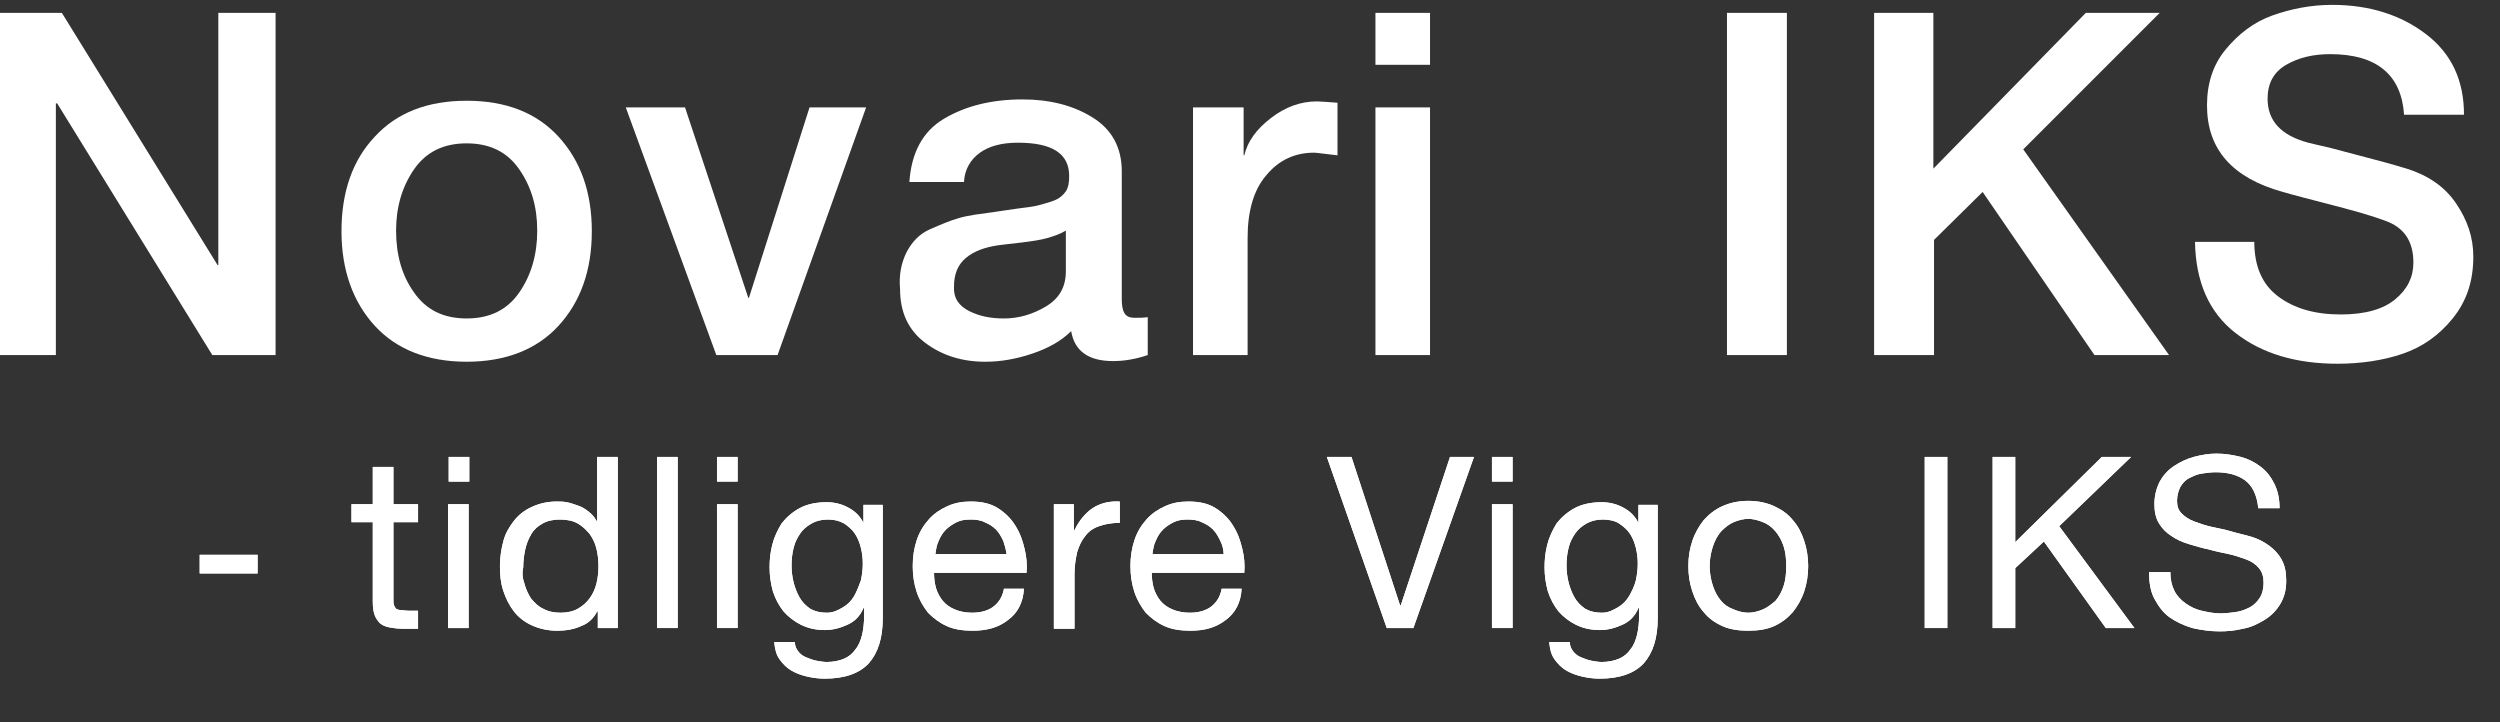 <?xml version="1.0" encoding="utf-8"?>
<!-- Generator: Adobe Illustrator 27.4.1, SVG Export Plug-In . SVG Version: 6.00 Build 0)  -->
<svg version="1.1" id="Layer_1" xmlns="http://www.w3.org/2000/svg" xmlns:xlink="http://www.w3.org/1999/xlink" x="0px" y="0px"
	 viewBox="0 0 375.5 108.5" style="enable-background:new 0 0 375.5 108.5;" xml:space="preserve">
<rect x="0" y="0" width="375.5" height="108.5" fill="#333333" stroke="none"/>
<style type="text/css">
	.st0{enable-background:new    ;}
	.st1{fill:#FFFFFF;}
</style>
<g id="Page-1">
	<g id="Group-Copy" transform="translate(-5.309, -15.668)">
		<g class="st0">
			<path class="st1" d="M5.1,17.6h9.5l23.4,37.9h0.1V17.6h8.6V69h-9.5L13.9,31.2h-0.2V69H5.1V17.6z"/>
			<path class="st1" d="M61.6,36.2c3.3-3.6,7.9-5.4,13.8-5.4s10.5,1.8,13.8,5.4s5,8.3,5,14.2c0,5.9-1.7,10.6-5,14.2S81.2,70,75.4,70
				s-10.5-1.8-13.8-5.4s-5-8.4-5-14.2C56.6,44.6,58.2,39.8,61.6,36.2z M67.5,59.6c1.8,2.6,4.4,3.9,7.9,3.9s6.1-1.3,7.9-3.9
				s2.7-5.7,2.7-9.3c0-3.6-0.9-6.6-2.7-9.2s-4.4-3.9-7.9-3.9s-6.1,1.3-7.9,3.9s-2.7,5.7-2.7,9.2C64.8,54,65.7,57.1,67.5,59.6z"/>
			<path class="st1" d="M108.2,31.8l9.5,28.6h0.1l9.1-28.6h8.5L122.1,69h-9.2L99.3,31.8H108.2z"/>
			<path class="st1" d="M141.5,53.5c0.8-1.5,1.9-2.7,3.5-3.4s3-1.3,4.4-1.7s3.1-0.6,5.3-0.9c0.8-0.1,1.9-0.3,3.4-0.5
				s2.5-0.3,3.2-0.5s1.5-0.4,2.3-0.7s1.4-0.8,1.8-1.4s0.5-1.4,0.5-2.3c0-3.4-2.6-5-7.7-5c-2.4,0-4.3,0.5-5.7,1.5s-2.3,2.5-2.4,4.4
				h-8.2c0.3-4.4,2-7.6,5.2-9.5s7.1-2.9,11.8-2.9c4.1,0,7.6,0.9,10.5,2.7s4.4,4.5,4.4,8.1v19.1c0,1,0.1,1.7,0.4,2.2s0.8,0.7,1.5,0.7
				c0.8,0,1.4,0,2-0.1v5.7c-1.8,0.6-3.5,0.9-5.2,0.9c-3.7,0-5.8-1.5-6.3-4.5c-1.5,1.5-3.5,2.6-5.9,3.4s-4.7,1.2-7,1.2
				c-3.6,0-6.6-1-9.1-2.9s-3.7-4.6-3.7-8C140.3,56.9,140.7,55.1,141.5,53.5z M150.9,62.4c1.6,0.8,3.3,1.1,5.2,1.1
				c2.2,0,4.3-0.6,6.3-1.8s3-2.9,3-5.3v-6.1c-0.8,0.5-1.7,0.8-2.7,1.1s-2.4,0.5-4,0.7s-2.8,0.3-3.4,0.4c-2.1,0.3-3.7,0.9-4.9,1.9
				s-1.8,2.4-1.8,4.3C148.5,60.4,149.3,61.6,150.9,62.4z"/>
			<path class="st1" d="M184.4,31.8h7.7V39h0.1c0.5-2.1,1.8-3.9,4-5.6c2.2-1.7,4.5-2.5,6.9-2.5c0.6,0,1.7,0.1,3.1,0.2v7.9
				c-1.9-0.2-3.1-0.4-3.5-0.4c-2.9,0-5.3,1.1-7.2,3.4c-1.9,2.2-2.8,5.4-2.8,9.4V69h-8.2V31.8z"/>
			<path class="st1" d="M211.9,17.6h8.2v7.8h-8.2V17.6z M211.9,31.8h8.2V69h-8.2V31.8z"/>
		</g>
		<g class="st0">
			<path class="st1" d="M264.7,17.6h9V69h-9V17.6z"/>
			<path class="st1" d="M286.7,17.6h9V41l22.9-23.4h11.1l-20.5,20.5L331.1,69h-11.2l-16.8-24.5l-7.3,7.2V69h-9V17.6z"/>
			<path class="st1" d="M343.9,51.9c0,3.8,1.2,6.5,3.6,8.3s5.5,2.7,9.4,2.7c3.7,0,6.4-0.8,8.2-2.3s2.7-3.3,2.7-5.5
				c0-3.2-1.4-5.3-4.3-6.3c-1.1-0.4-2.3-0.8-3.7-1.2s-3.3-0.9-5.6-1.5s-4.3-1.1-6-1.6c-7.6-2.1-11.4-6.4-11.4-13
				c0-3.3,0.9-6.1,2.8-8.4s4.2-4.1,7-5.1s5.8-1.6,9-1.6c5.6,0,10.3,1.5,14.1,4.4s5.7,6.9,5.7,12.1h-9c-0.4-6-4.1-9.1-11.1-9.1
				c-2.5,0-4.7,0.5-6.6,1.6s-2.8,2.8-2.8,5.1c0,3.3,2,5.5,6.1,6.6c0,0,1.2,0.3,3.4,0.8l6.8,1.8c2.3,0.6,3.9,1.1,4.6,1.3
				c3.2,1,5.7,2.7,7.4,5.2s2.6,5.1,2.6,8c0,3.7-1,6.7-3.1,9.3s-4.6,4.3-7.5,5.3s-6.3,1.5-9.8,1.5c-6.2,0-11.3-1.5-15.3-4.6
				s-6-7.7-6.1-13.7H343.9z"/>
		</g>
		<g class="st0">
			<path class="st1" d="M35.3,101.8v-2.8H44v2.8H35.3z"/>
		</g>
		<g class="st0">
			<path class="st1" d="M35.3,101.8v-2.8H44v2.8H35.3z"/>
		</g>
		<g class="st0">
			<path class="st1" d="M68.1,91.4v2.7h-3.7v11.6c0,0.4,0,0.6,0.1,0.9c0.1,0.2,0.2,0.4,0.3,0.5c0.2,0.1,0.4,0.2,0.7,0.2
				c0.3,0,0.7,0.1,1.2,0.1h1.4v2.7h-2.3c-0.8,0-1.5-0.1-2-0.2c-0.6-0.1-1-0.3-1.4-0.6c-0.3-0.3-0.6-0.7-0.8-1.2
				c-0.2-0.5-0.3-1.2-0.3-2.1V94.1h-3.2v-2.7h3.2v-5.6h3.1v5.6H68.1z"/>
			<path class="st1" d="M72.7,88v-3.7h3.1V88H72.7z M75.7,91.4V110h-3.1V91.4H75.7z"/>
			<path class="st1" d="M95.1,110v-2.5H95c-0.5,1-1.3,1.8-2.4,2.2c-1.1,0.5-2.3,0.7-3.6,0.7c-1.4,0-2.7-0.3-3.8-0.8
				c-1.1-0.5-2-1.2-2.7-2.1c-0.7-0.9-1.2-1.9-1.6-3.1c-0.4-1.2-0.5-2.4-0.5-3.7c0-1.3,0.2-2.6,0.5-3.7c0.3-1.2,0.9-2.2,1.6-3.1
				s1.6-1.6,2.7-2.1c1.1-0.5,2.3-0.8,3.7-0.8c0.5,0,1,0,1.5,0.1c0.6,0.1,1.1,0.3,1.7,0.5c0.6,0.2,1.1,0.5,1.6,0.9
				c0.5,0.4,0.9,0.8,1.2,1.4h0.1v-9.6h3.1V110H95.1z M84.1,103.4c0.2,0.8,0.6,1.6,1,2.2c0.5,0.6,1.1,1.2,1.8,1.5
				c0.7,0.4,1.6,0.6,2.6,0.6c1,0,1.9-0.2,2.6-0.6c0.7-0.4,1.3-0.9,1.8-1.6c0.5-0.7,0.8-1.4,1-2.2c0.2-0.8,0.3-1.7,0.3-2.6
				c0-0.9-0.1-1.8-0.3-2.6c-0.2-0.9-0.6-1.6-1-2.2c-0.5-0.6-1.1-1.2-1.8-1.6c-0.7-0.4-1.6-0.6-2.7-0.6c-1,0-1.9,0.2-2.6,0.6
				c-0.7,0.4-1.3,0.9-1.7,1.6c-0.4,0.7-0.7,1.4-0.9,2.3c-0.2,0.9-0.3,1.8-0.3,2.7C83.7,101.7,83.8,102.6,84.1,103.4z"/>
			<path class="st1" d="M107.1,84.3V110H104V84.3H107.1z"/>
			<path class="st1" d="M113,88v-3.7h3.1V88H113z M116.1,91.4V110H113V91.4H116.1z"/>
			<path class="st1" d="M135.8,115.3c-1.4,1.5-3.6,2.3-6.6,2.3c-0.9,0-1.7-0.1-2.6-0.3c-0.9-0.2-1.7-0.5-2.4-0.9
				c-0.7-0.4-1.3-1-1.8-1.7c-0.5-0.7-0.7-1.5-0.8-2.6h3.1c0,0.6,0.2,1,0.5,1.4c0.3,0.4,0.7,0.7,1.2,0.9c0.5,0.2,1,0.4,1.5,0.5
				c0.6,0.1,1.1,0.2,1.6,0.2c1,0,1.9-0.2,2.6-0.5c0.7-0.3,1.3-0.8,1.7-1.4c0.5-0.6,0.8-1.4,1-2.2c0.2-0.9,0.3-1.8,0.3-2.8v-1.2h-0.1
				c-0.5,1.2-1.3,2-2.4,2.5c-1.1,0.5-2.2,0.8-3.4,0.8c-1.4,0-2.6-0.3-3.6-0.8c-1-0.5-1.9-1.2-2.6-2c-0.7-0.9-1.2-1.8-1.6-3
				c-0.3-1.1-0.5-2.3-0.5-3.6c0-1.1,0.1-2.2,0.4-3.4s0.8-2.2,1.4-3.2c0.7-0.9,1.6-1.7,2.7-2.3c1.1-0.6,2.5-0.9,4.1-0.9
				c1.2,0,2.3,0.3,3.2,0.8c1,0.5,1.8,1.3,2.3,2.3h0v-2.7h2.9v17C137.9,111.5,137.2,113.7,135.8,115.3z M131.9,106.9
				c0.7-0.4,1.3-1,1.7-1.7c0.4-0.7,0.7-1.5,1-2.3c0.2-0.9,0.3-1.7,0.3-2.6c0-0.8-0.1-1.6-0.3-2.4c-0.2-0.8-0.5-1.5-0.9-2.1
				c-0.4-0.6-1-1.1-1.6-1.5c-0.7-0.4-1.5-0.6-2.4-0.6c-1,0-1.8,0.2-2.5,0.6c-0.7,0.4-1.3,0.9-1.7,1.5c-0.4,0.6-0.8,1.3-1,2.2
				c-0.2,0.8-0.3,1.7-0.3,2.6c0,0.8,0.1,1.7,0.3,2.5c0.2,0.8,0.5,1.6,0.9,2.3c0.4,0.7,0.9,1.2,1.6,1.7c0.7,0.4,1.5,0.6,2.5,0.6
				S131.2,107.3,131.9,106.9z"/>
			<path class="st1" d="M156.7,108.8c-1.4,1.1-3.1,1.6-5.3,1.6c-1.5,0-2.8-0.2-3.9-0.7c-1.1-0.5-2-1.2-2.8-2
				c-0.7-0.9-1.3-1.9-1.7-3.1s-0.6-2.5-0.6-3.9c0-1.4,0.2-2.7,0.6-3.9c0.4-1.2,1-2.2,1.8-3.1c0.8-0.9,1.7-1.5,2.8-2
				c1.1-0.5,2.2-0.7,3.5-0.7c1.7,0,3,0.3,4.1,1c1.1,0.7,2,1.6,2.6,2.6c0.7,1.1,1.1,2.2,1.4,3.5c0.3,1.2,0.4,2.4,0.3,3.6h-13.9
				c0,0.8,0.1,1.6,0.3,2.3c0.2,0.7,0.6,1.4,1,1.9c0.5,0.6,1.1,1,1.8,1.3c0.7,0.3,1.6,0.5,2.6,0.5c1.3,0,2.4-0.3,3.2-0.9
				c0.8-0.6,1.4-1.5,1.6-2.7h3C159,106.2,158.1,107.8,156.7,108.8z M156,96.9c-0.3-0.6-0.6-1.2-1.1-1.7c-0.5-0.5-1-0.8-1.7-1.1
				c-0.6-0.3-1.3-0.4-2.1-0.4c-0.8,0-1.5,0.1-2.1,0.4c-0.6,0.3-1.2,0.7-1.6,1.1c-0.5,0.5-0.8,1-1.1,1.7c-0.3,0.6-0.4,1.3-0.5,2h10.7
				C156.4,98.2,156.2,97.5,156,96.9z"/>
			<path class="st1" d="M166.6,91.4v3.9h0.1c0.7-1.5,1.7-2.6,2.7-3.3c1.1-0.7,2.4-1.1,4.1-1v3.2c-1.2,0-2.3,0.2-3.1,0.5
				c-0.9,0.3-1.6,0.8-2.1,1.5c-0.5,0.6-0.9,1.4-1.2,2.4c-0.2,0.9-0.4,2-0.4,3.2v8.3h-3.1V91.4H166.6z"/>
			<path class="st1" d="M189.4,108.8c-1.4,1.1-3.1,1.6-5.3,1.6c-1.5,0-2.8-0.2-3.9-0.7c-1.1-0.5-2-1.2-2.8-2
				c-0.7-0.9-1.3-1.9-1.7-3.1s-0.6-2.5-0.6-3.9c0-1.4,0.2-2.7,0.6-3.9c0.4-1.2,1-2.2,1.8-3.1c0.8-0.9,1.7-1.5,2.8-2
				c1.1-0.5,2.2-0.7,3.5-0.7c1.7,0,3,0.3,4.1,1c1.1,0.7,2,1.6,2.6,2.6c0.7,1.1,1.1,2.2,1.4,3.5c0.3,1.2,0.4,2.4,0.3,3.6h-13.9
				c0,0.8,0.1,1.6,0.3,2.3c0.2,0.7,0.6,1.4,1,1.9c0.5,0.6,1.1,1,1.8,1.3c0.7,0.3,1.6,0.5,2.6,0.5c1.3,0,2.4-0.3,3.2-0.9
				c0.8-0.6,1.4-1.5,1.6-2.7h3C191.7,106.2,190.8,107.8,189.4,108.8z M188.6,96.9c-0.3-0.6-0.6-1.2-1.1-1.7c-0.5-0.5-1-0.8-1.7-1.1
				c-0.6-0.3-1.3-0.4-2.1-0.4c-0.8,0-1.5,0.1-2.1,0.4c-0.6,0.3-1.2,0.7-1.6,1.1c-0.5,0.5-0.8,1-1.1,1.7c-0.3,0.6-0.4,1.3-0.5,2h10.7
				C189.1,98.2,188.9,97.5,188.6,96.9z"/>
		</g>
		<g class="st0">
			<path class="st1" d="M68.1,91.4v2.7h-3.7v11.6c0,0.4,0,0.6,0.1,0.9c0.1,0.2,0.2,0.4,0.3,0.5c0.2,0.1,0.4,0.2,0.7,0.2
				c0.3,0,0.7,0.1,1.2,0.1h1.4v2.7h-2.3c-0.8,0-1.5-0.1-2-0.2c-0.6-0.1-1-0.3-1.4-0.6c-0.3-0.3-0.6-0.7-0.8-1.2
				c-0.2-0.5-0.3-1.2-0.3-2.1V94.1h-3.2v-2.7h3.2v-5.6h3.1v5.6H68.1z"/>
			<path class="st1" d="M72.7,88v-3.7h3.1V88H72.7z M75.7,91.4V110h-3.1V91.4H75.7z"/>
			<path class="st1" d="M95.1,110v-2.5H95c-0.5,1-1.3,1.8-2.4,2.2c-1.1,0.5-2.3,0.7-3.6,0.7c-1.4,0-2.7-0.3-3.8-0.8
				c-1.1-0.5-2-1.2-2.7-2.1c-0.7-0.9-1.2-1.9-1.6-3.1c-0.4-1.2-0.5-2.4-0.5-3.7c0-1.3,0.2-2.6,0.5-3.7c0.3-1.2,0.9-2.2,1.6-3.1
				s1.6-1.6,2.7-2.1c1.1-0.5,2.3-0.8,3.7-0.8c0.5,0,1,0,1.5,0.1c0.6,0.1,1.1,0.3,1.7,0.5c0.6,0.2,1.1,0.5,1.6,0.9
				c0.5,0.4,0.9,0.8,1.2,1.4h0.1v-9.6h3.1V110H95.1z M84.1,103.4c0.2,0.8,0.6,1.6,1,2.2c0.5,0.6,1.1,1.2,1.8,1.5
				c0.7,0.4,1.6,0.6,2.6,0.6c1,0,1.9-0.2,2.6-0.6c0.7-0.4,1.3-0.9,1.8-1.6c0.5-0.7,0.8-1.4,1-2.2c0.2-0.8,0.3-1.7,0.3-2.6
				c0-0.9-0.1-1.8-0.3-2.6c-0.2-0.9-0.6-1.6-1-2.2c-0.5-0.6-1.1-1.2-1.8-1.6c-0.7-0.4-1.6-0.6-2.7-0.6c-1,0-1.9,0.2-2.6,0.6
				c-0.7,0.4-1.3,0.9-1.7,1.6c-0.4,0.7-0.7,1.4-0.9,2.3c-0.2,0.9-0.3,1.8-0.3,2.7C83.7,101.7,83.8,102.6,84.1,103.4z"/>
			<path class="st1" d="M107.1,84.3V110H104V84.3H107.1z"/>
			<path class="st1" d="M113,88v-3.7h3.1V88H113z M116.1,91.4V110H113V91.4H116.1z"/>
			<path class="st1" d="M135.8,115.3c-1.4,1.5-3.6,2.3-6.6,2.3c-0.9,0-1.7-0.1-2.6-0.3c-0.9-0.2-1.7-0.5-2.4-0.9
				c-0.7-0.4-1.3-1-1.8-1.7c-0.5-0.7-0.7-1.5-0.8-2.6h3.1c0,0.6,0.2,1,0.5,1.4c0.3,0.4,0.7,0.7,1.2,0.9c0.5,0.2,1,0.4,1.5,0.5
				c0.6,0.1,1.1,0.2,1.6,0.2c1,0,1.9-0.2,2.6-0.5c0.7-0.3,1.3-0.8,1.7-1.4c0.5-0.6,0.8-1.4,1-2.2c0.2-0.9,0.3-1.8,0.3-2.8v-1.2h-0.1
				c-0.5,1.2-1.3,2-2.4,2.5c-1.1,0.5-2.2,0.8-3.4,0.8c-1.4,0-2.6-0.3-3.6-0.8c-1-0.5-1.9-1.2-2.6-2c-0.7-0.9-1.2-1.8-1.6-3
				c-0.3-1.1-0.5-2.3-0.5-3.6c0-1.1,0.1-2.2,0.4-3.4s0.8-2.2,1.4-3.2c0.7-0.9,1.6-1.7,2.7-2.3c1.1-0.6,2.5-0.9,4.1-0.9
				c1.2,0,2.3,0.3,3.2,0.8c1,0.5,1.8,1.3,2.3,2.3h0v-2.7h2.9v17C137.9,111.5,137.2,113.7,135.8,115.3z M131.9,106.9
				c0.7-0.4,1.3-1,1.7-1.7c0.4-0.7,0.7-1.5,1-2.3c0.2-0.9,0.3-1.7,0.3-2.6c0-0.8-0.1-1.6-0.3-2.4c-0.2-0.8-0.5-1.5-0.9-2.1
				c-0.4-0.6-1-1.1-1.6-1.5c-0.7-0.4-1.5-0.6-2.4-0.6c-1,0-1.8,0.2-2.5,0.6c-0.7,0.4-1.3,0.9-1.7,1.5c-0.4,0.6-0.8,1.3-1,2.2
				c-0.2,0.8-0.3,1.7-0.3,2.6c0,0.8,0.1,1.7,0.3,2.5c0.2,0.8,0.5,1.6,0.9,2.3c0.4,0.7,0.9,1.2,1.6,1.7c0.7,0.4,1.5,0.6,2.5,0.6
				S131.2,107.3,131.9,106.9z"/>
			<path class="st1" d="M156.7,108.8c-1.4,1.1-3.1,1.6-5.3,1.6c-1.5,0-2.8-0.2-3.9-0.7c-1.1-0.5-2-1.2-2.8-2
				c-0.7-0.9-1.3-1.9-1.7-3.1s-0.6-2.5-0.6-3.9c0-1.4,0.2-2.7,0.6-3.9c0.4-1.2,1-2.2,1.8-3.1c0.8-0.9,1.7-1.5,2.8-2
				c1.1-0.5,2.2-0.7,3.5-0.7c1.7,0,3,0.3,4.1,1c1.1,0.7,2,1.6,2.6,2.6c0.7,1.1,1.1,2.2,1.4,3.5c0.3,1.2,0.4,2.4,0.3,3.6h-13.9
				c0,0.8,0.1,1.6,0.3,2.3c0.2,0.7,0.6,1.4,1,1.9c0.5,0.6,1.1,1,1.8,1.3c0.7,0.3,1.6,0.5,2.6,0.5c1.3,0,2.4-0.3,3.2-0.9
				c0.8-0.6,1.4-1.5,1.6-2.7h3C159,106.2,158.1,107.8,156.7,108.8z M156,96.9c-0.3-0.6-0.6-1.2-1.1-1.7c-0.5-0.5-1-0.8-1.7-1.1
				c-0.6-0.3-1.3-0.4-2.1-0.4c-0.8,0-1.5,0.1-2.1,0.4c-0.6,0.3-1.2,0.7-1.6,1.1c-0.5,0.5-0.8,1-1.1,1.7c-0.3,0.6-0.4,1.3-0.5,2h10.7
				C156.4,98.2,156.2,97.5,156,96.9z"/>
			<path class="st1" d="M166.6,91.4v3.9h0.1c0.7-1.5,1.7-2.6,2.7-3.3c1.1-0.7,2.4-1.1,4.1-1v3.2c-1.2,0-2.3,0.2-3.1,0.5
				c-0.9,0.3-1.6,0.8-2.1,1.5c-0.5,0.6-0.9,1.4-1.2,2.4c-0.2,0.9-0.4,2-0.4,3.2v8.3h-3.1V91.4H166.6z"/>
			<path class="st1" d="M189.4,108.8c-1.4,1.1-3.1,1.6-5.3,1.6c-1.5,0-2.8-0.2-3.9-0.7c-1.1-0.5-2-1.2-2.8-2
				c-0.7-0.9-1.3-1.9-1.7-3.1s-0.6-2.5-0.6-3.9c0-1.4,0.2-2.7,0.6-3.9c0.4-1.2,1-2.2,1.8-3.1c0.8-0.9,1.7-1.5,2.8-2
				c1.1-0.5,2.2-0.7,3.5-0.7c1.7,0,3,0.3,4.1,1c1.1,0.7,2,1.6,2.6,2.6c0.7,1.1,1.1,2.2,1.4,3.5c0.3,1.2,0.4,2.4,0.3,3.6h-13.9
				c0,0.8,0.1,1.6,0.3,2.3c0.2,0.7,0.6,1.4,1,1.9c0.5,0.6,1.1,1,1.8,1.3c0.7,0.3,1.6,0.5,2.6,0.5c1.3,0,2.4-0.3,3.2-0.9
				c0.8-0.6,1.4-1.5,1.6-2.7h3C191.7,106.2,190.8,107.8,189.4,108.8z M188.6,96.9c-0.3-0.6-0.6-1.2-1.1-1.7c-0.5-0.5-1-0.8-1.7-1.1
				c-0.6-0.3-1.3-0.4-2.1-0.4c-0.8,0-1.5,0.1-2.1,0.4c-0.6,0.3-1.2,0.7-1.6,1.1c-0.5,0.5-0.8,1-1.1,1.7c-0.3,0.6-0.4,1.3-0.5,2h10.7
				C189.1,98.2,188.9,97.5,188.6,96.9z"/>
		</g>
		<g class="st0">
			<path class="st1" d="M213.6,110l-9-25.7h3.7l7.3,22.3h0.1l7.4-22.3h3.6l-9.1,25.7H213.6z"/>
			<path class="st1" d="M229.4,88v-3.7h3.1V88H229.4z M232.5,91.4V110h-3.1V91.4H232.5z"/>
			<path class="st1" d="M252.2,115.3c-1.4,1.5-3.6,2.3-6.6,2.3c-0.9,0-1.7-0.1-2.6-0.3c-0.9-0.2-1.7-0.5-2.4-0.9
				c-0.7-0.4-1.3-1-1.8-1.7c-0.5-0.7-0.7-1.5-0.8-2.6h3.1c0,0.6,0.2,1,0.5,1.4c0.3,0.4,0.7,0.7,1.2,0.9s1,0.4,1.5,0.5
				c0.6,0.1,1.1,0.2,1.6,0.2c1,0,1.9-0.2,2.6-0.5s1.3-0.8,1.7-1.4c0.5-0.6,0.8-1.4,1-2.2c0.2-0.9,0.3-1.8,0.3-2.8v-1.2h-0.1
				c-0.5,1.2-1.3,2-2.4,2.5c-1.1,0.5-2.2,0.8-3.4,0.8c-1.4,0-2.6-0.3-3.6-0.8c-1-0.5-1.9-1.2-2.6-2c-0.7-0.9-1.2-1.8-1.6-3
				c-0.3-1.1-0.5-2.3-0.5-3.6c0-1.1,0.1-2.2,0.4-3.4s0.8-2.2,1.4-3.2c0.7-0.9,1.6-1.7,2.7-2.3s2.5-0.9,4.1-0.9
				c1.2,0,2.3,0.3,3.2,0.8c1,0.5,1.8,1.3,2.3,2.3h0v-2.7h2.9v17C254.3,111.5,253.6,113.7,252.2,115.3z M248.3,106.9
				c0.7-0.4,1.3-1,1.7-1.7c0.4-0.7,0.8-1.5,1-2.3c0.2-0.9,0.3-1.7,0.3-2.6c0-0.8-0.1-1.6-0.3-2.4s-0.5-1.5-0.9-2.1
				c-0.4-0.6-1-1.1-1.6-1.5s-1.5-0.6-2.4-0.6c-1,0-1.8,0.2-2.5,0.6c-0.7,0.4-1.3,0.9-1.7,1.5c-0.4,0.6-0.8,1.3-1,2.2
				c-0.2,0.8-0.3,1.7-0.3,2.6c0,0.8,0.1,1.7,0.3,2.5s0.5,1.6,0.9,2.3c0.4,0.7,0.9,1.2,1.6,1.7c0.7,0.4,1.5,0.6,2.5,0.6
				S247.6,107.3,248.3,106.9z"/>
			<path class="st1" d="M259.5,96.9c0.4-1.2,1-2.2,1.7-3.1c0.8-0.9,1.7-1.6,2.8-2.1c1.1-0.5,2.4-0.8,3.9-0.8c1.5,0,2.8,0.3,3.9,0.8
				s2.1,1.2,2.8,2.1c0.8,0.9,1.3,1.9,1.7,3.1c0.4,1.2,0.6,2.5,0.6,3.8s-0.2,2.6-0.6,3.8s-1,2.2-1.7,3.1c-0.8,0.9-1.7,1.6-2.8,2.1
				c-1.1,0.5-2.4,0.7-3.9,0.7c-1.5,0-2.8-0.2-3.9-0.7c-1.1-0.5-2.1-1.2-2.8-2.1c-0.8-0.9-1.3-1.9-1.7-3.1s-0.6-2.4-0.6-3.8
				S259.1,98.1,259.5,96.9z M262.6,103.7c0.3,0.9,0.7,1.6,1.2,2.2c0.5,0.6,1.1,1,1.9,1.3c0.7,0.3,1.5,0.5,2.2,0.5s1.5-0.2,2.2-0.5
				c0.7-0.3,1.3-0.8,1.9-1.3c0.5-0.6,0.9-1.3,1.2-2.2c0.3-0.9,0.4-1.9,0.4-3c0-1.1-0.1-2.1-0.4-3c-0.3-0.9-0.7-1.6-1.2-2.2
				c-0.5-0.6-1.1-1.1-1.9-1.4c-0.7-0.3-1.5-0.5-2.2-0.5s-1.5,0.2-2.2,0.5c-0.7,0.3-1.3,0.8-1.9,1.4c-0.5,0.6-0.9,1.3-1.2,2.2
				c-0.3,0.9-0.5,1.9-0.5,3C262.1,101.8,262.3,102.8,262.6,103.7z"/>
		</g>
		<g class="st0">
			<path class="st1" d="M213.6,110l-9-25.7h3.7l7.3,22.3h0.1l7.4-22.3h3.6l-9.1,25.7H213.6z"/>
			<path class="st1" d="M229.4,88v-3.7h3.1V88H229.4z M232.5,91.4V110h-3.1V91.4H232.5z"/>
			<path class="st1" d="M252.2,115.3c-1.4,1.5-3.6,2.3-6.6,2.3c-0.9,0-1.7-0.1-2.6-0.3c-0.9-0.2-1.7-0.5-2.4-0.9
				c-0.7-0.4-1.3-1-1.8-1.7c-0.5-0.7-0.7-1.5-0.8-2.6h3.1c0,0.6,0.2,1,0.5,1.4c0.3,0.4,0.7,0.7,1.2,0.9s1,0.4,1.5,0.5
				c0.6,0.1,1.1,0.2,1.6,0.2c1,0,1.9-0.2,2.6-0.5s1.3-0.8,1.7-1.4c0.5-0.6,0.8-1.4,1-2.2c0.2-0.9,0.3-1.8,0.3-2.8v-1.2h-0.1
				c-0.5,1.2-1.3,2-2.4,2.5c-1.1,0.5-2.2,0.8-3.4,0.8c-1.4,0-2.6-0.3-3.6-0.8c-1-0.5-1.9-1.2-2.6-2c-0.7-0.9-1.2-1.8-1.6-3
				c-0.3-1.1-0.5-2.3-0.5-3.6c0-1.1,0.1-2.2,0.4-3.4s0.8-2.2,1.4-3.2c0.7-0.9,1.6-1.7,2.7-2.3s2.5-0.9,4.1-0.9
				c1.2,0,2.3,0.3,3.2,0.8c1,0.5,1.8,1.3,2.3,2.3h0v-2.7h2.9v17C254.3,111.5,253.6,113.7,252.2,115.3z M248.3,106.9
				c0.7-0.4,1.3-1,1.7-1.7c0.4-0.7,0.8-1.5,1-2.3c0.2-0.9,0.3-1.7,0.3-2.6c0-0.8-0.1-1.6-0.3-2.4s-0.5-1.5-0.9-2.1
				c-0.4-0.6-1-1.1-1.6-1.5s-1.5-0.6-2.4-0.6c-1,0-1.8,0.2-2.5,0.6c-0.7,0.4-1.3,0.9-1.7,1.5c-0.4,0.6-0.8,1.3-1,2.2
				c-0.2,0.8-0.3,1.7-0.3,2.6c0,0.8,0.1,1.7,0.3,2.5s0.5,1.6,0.9,2.3c0.4,0.7,0.9,1.2,1.6,1.7c0.7,0.4,1.5,0.6,2.5,0.6
				S247.6,107.3,248.3,106.9z"/>
			<path class="st1" d="M259.5,96.9c0.4-1.2,1-2.2,1.7-3.1c0.8-0.9,1.7-1.6,2.8-2.1c1.1-0.5,2.4-0.8,3.9-0.8c1.5,0,2.8,0.3,3.9,0.8
				s2.1,1.2,2.8,2.1c0.8,0.9,1.3,1.9,1.7,3.1c0.4,1.2,0.6,2.5,0.6,3.8s-0.2,2.6-0.6,3.8s-1,2.2-1.7,3.1c-0.8,0.9-1.7,1.6-2.8,2.1
				c-1.1,0.5-2.4,0.7-3.9,0.7c-1.5,0-2.8-0.2-3.9-0.7c-1.1-0.5-2.1-1.2-2.8-2.1c-0.8-0.9-1.3-1.9-1.7-3.1s-0.6-2.4-0.6-3.8
				S259.1,98.1,259.5,96.9z M262.6,103.7c0.3,0.9,0.7,1.6,1.2,2.2c0.5,0.6,1.1,1,1.9,1.3c0.7,0.3,1.5,0.5,2.2,0.5s1.5-0.2,2.2-0.5
				c0.7-0.3,1.3-0.8,1.9-1.3c0.5-0.6,0.9-1.3,1.2-2.2c0.3-0.9,0.4-1.9,0.4-3c0-1.1-0.1-2.1-0.4-3c-0.3-0.9-0.7-1.6-1.2-2.2
				c-0.5-0.6-1.1-1.1-1.9-1.4c-0.7-0.3-1.5-0.5-2.2-0.5s-1.5,0.2-2.2,0.5c-0.7,0.3-1.3,0.8-1.9,1.4c-0.5,0.6-0.9,1.3-1.2,2.2
				c-0.3,0.9-0.5,1.9-0.5,3C262.1,101.8,262.3,102.8,262.6,103.7z"/>
		</g>
		<g class="st0">
			<path class="st1" d="M297.8,84.3V110h-3.4V84.3H297.8z"/>
			<path class="st1" d="M308,84.3v12.8l13-12.8h4.4l-10.8,10.4l11.3,15.3h-4.3l-9.3-13l-4.3,4v9h-3.4V84.3H308z"/>
			<path class="st1" d="M342.5,87.8c-1.1-0.8-2.6-1.2-4.4-1.2c-0.7,0-1.4,0.1-2.1,0.2c-0.7,0.1-1.3,0.4-1.9,0.7s-1,0.8-1.3,1.3
				c-0.3,0.6-0.5,1.3-0.5,2.1c0,0.8,0.2,1.4,0.7,1.9c0.5,0.5,1.1,0.9,1.9,1.2c0.8,0.3,1.7,0.6,2.6,0.8s2,0.4,3,0.7s2,0.5,3,0.8
				s1.9,0.8,2.6,1.3c0.8,0.6,1.4,1.2,1.9,2.1s0.7,1.9,0.7,3.2c0,1.4-0.3,2.5-0.9,3.5c-0.6,1-1.4,1.8-2.4,2.4s-2,1.1-3.2,1.3
				c-1.2,0.3-2.4,0.4-3.5,0.4c-1.4,0-2.8-0.2-4.1-0.5c-1.3-0.4-2.4-0.9-3.4-1.6c-1-0.7-1.7-1.7-2.3-2.8c-0.6-1.1-0.8-2.5-0.8-4h3.2
				c0,1.1,0.2,2,0.6,2.8c0.4,0.8,1,1.4,1.7,1.9c0.7,0.5,1.5,0.9,2.4,1.1c0.9,0.2,1.8,0.4,2.8,0.4c0.8,0,1.5-0.1,2.3-0.2
				c0.8-0.1,1.5-0.4,2.1-0.7s1.1-0.8,1.5-1.4c0.4-0.6,0.6-1.4,0.6-2.3c0-0.9-0.2-1.6-0.7-2.2c-0.5-0.6-1.1-1-1.9-1.3
				c-0.8-0.3-1.7-0.6-2.6-0.8s-2-0.4-3-0.7c-1-0.2-2-0.5-3-0.8c-1-0.3-1.9-0.7-2.6-1.2c-0.8-0.5-1.4-1.1-1.9-1.9
				c-0.5-0.8-0.7-1.8-0.7-2.9c0-1.3,0.3-2.4,0.8-3.4c0.5-0.9,1.2-1.7,2.1-2.3s1.9-1.1,3-1.4c1.1-0.3,2.3-0.5,3.4-0.5
				c1.3,0,2.5,0.2,3.7,0.5c1.1,0.3,2.1,0.8,3,1.5c0.9,0.7,1.5,1.5,2,2.5c0.5,1,0.8,2.2,0.8,3.7h-3.2C344.3,90,343.6,88.6,342.5,87.8
				z"/>
		</g>
		<g class="st0">
			<path class="st1" d="M297.8,84.3V110h-3.4V84.3H297.8z"/>
			<path class="st1" d="M308,84.3v12.8l13-12.8h4.4l-10.8,10.4l11.3,15.3h-4.3l-9.3-13l-4.3,4v9h-3.4V84.3H308z"/>
			<path class="st1" d="M342.5,87.8c-1.1-0.8-2.6-1.2-4.4-1.2c-0.7,0-1.4,0.1-2.1,0.2c-0.7,0.1-1.3,0.4-1.9,0.7s-1,0.8-1.3,1.3
				c-0.3,0.6-0.5,1.3-0.5,2.1c0,0.8,0.2,1.4,0.7,1.9c0.5,0.5,1.1,0.9,1.9,1.2c0.8,0.3,1.7,0.6,2.6,0.8s2,0.4,3,0.7s2,0.5,3,0.8
				s1.9,0.8,2.6,1.3c0.8,0.6,1.4,1.2,1.9,2.1s0.7,1.9,0.7,3.2c0,1.4-0.3,2.5-0.9,3.5c-0.6,1-1.4,1.8-2.4,2.4s-2,1.1-3.2,1.3
				c-1.2,0.3-2.4,0.4-3.5,0.4c-1.4,0-2.8-0.2-4.1-0.5c-1.3-0.4-2.4-0.9-3.4-1.6c-1-0.7-1.7-1.7-2.3-2.8c-0.6-1.1-0.8-2.5-0.8-4h3.2
				c0,1.1,0.2,2,0.6,2.8c0.4,0.8,1,1.4,1.7,1.9c0.7,0.5,1.5,0.9,2.4,1.1c0.9,0.2,1.8,0.4,2.8,0.4c0.8,0,1.5-0.1,2.3-0.2
				c0.8-0.1,1.5-0.4,2.1-0.7s1.1-0.8,1.5-1.4c0.4-0.6,0.6-1.4,0.6-2.3c0-0.9-0.2-1.6-0.7-2.2c-0.5-0.6-1.1-1-1.9-1.3
				c-0.8-0.3-1.7-0.6-2.6-0.8s-2-0.4-3-0.7c-1-0.2-2-0.5-3-0.8c-1-0.3-1.9-0.7-2.6-1.2c-0.8-0.5-1.4-1.1-1.9-1.9
				c-0.5-0.8-0.7-1.8-0.7-2.9c0-1.3,0.3-2.4,0.8-3.4c0.5-0.9,1.2-1.7,2.1-2.3s1.9-1.1,3-1.4c1.1-0.3,2.3-0.5,3.4-0.5
				c1.3,0,2.5,0.2,3.7,0.5c1.1,0.3,2.1,0.8,3,1.5c0.9,0.7,1.5,1.5,2,2.5c0.5,1,0.8,2.2,0.8,3.7h-3.2C344.3,90,343.6,88.6,342.5,87.8
				z"/>
		</g>
	</g>
</g>
</svg>
